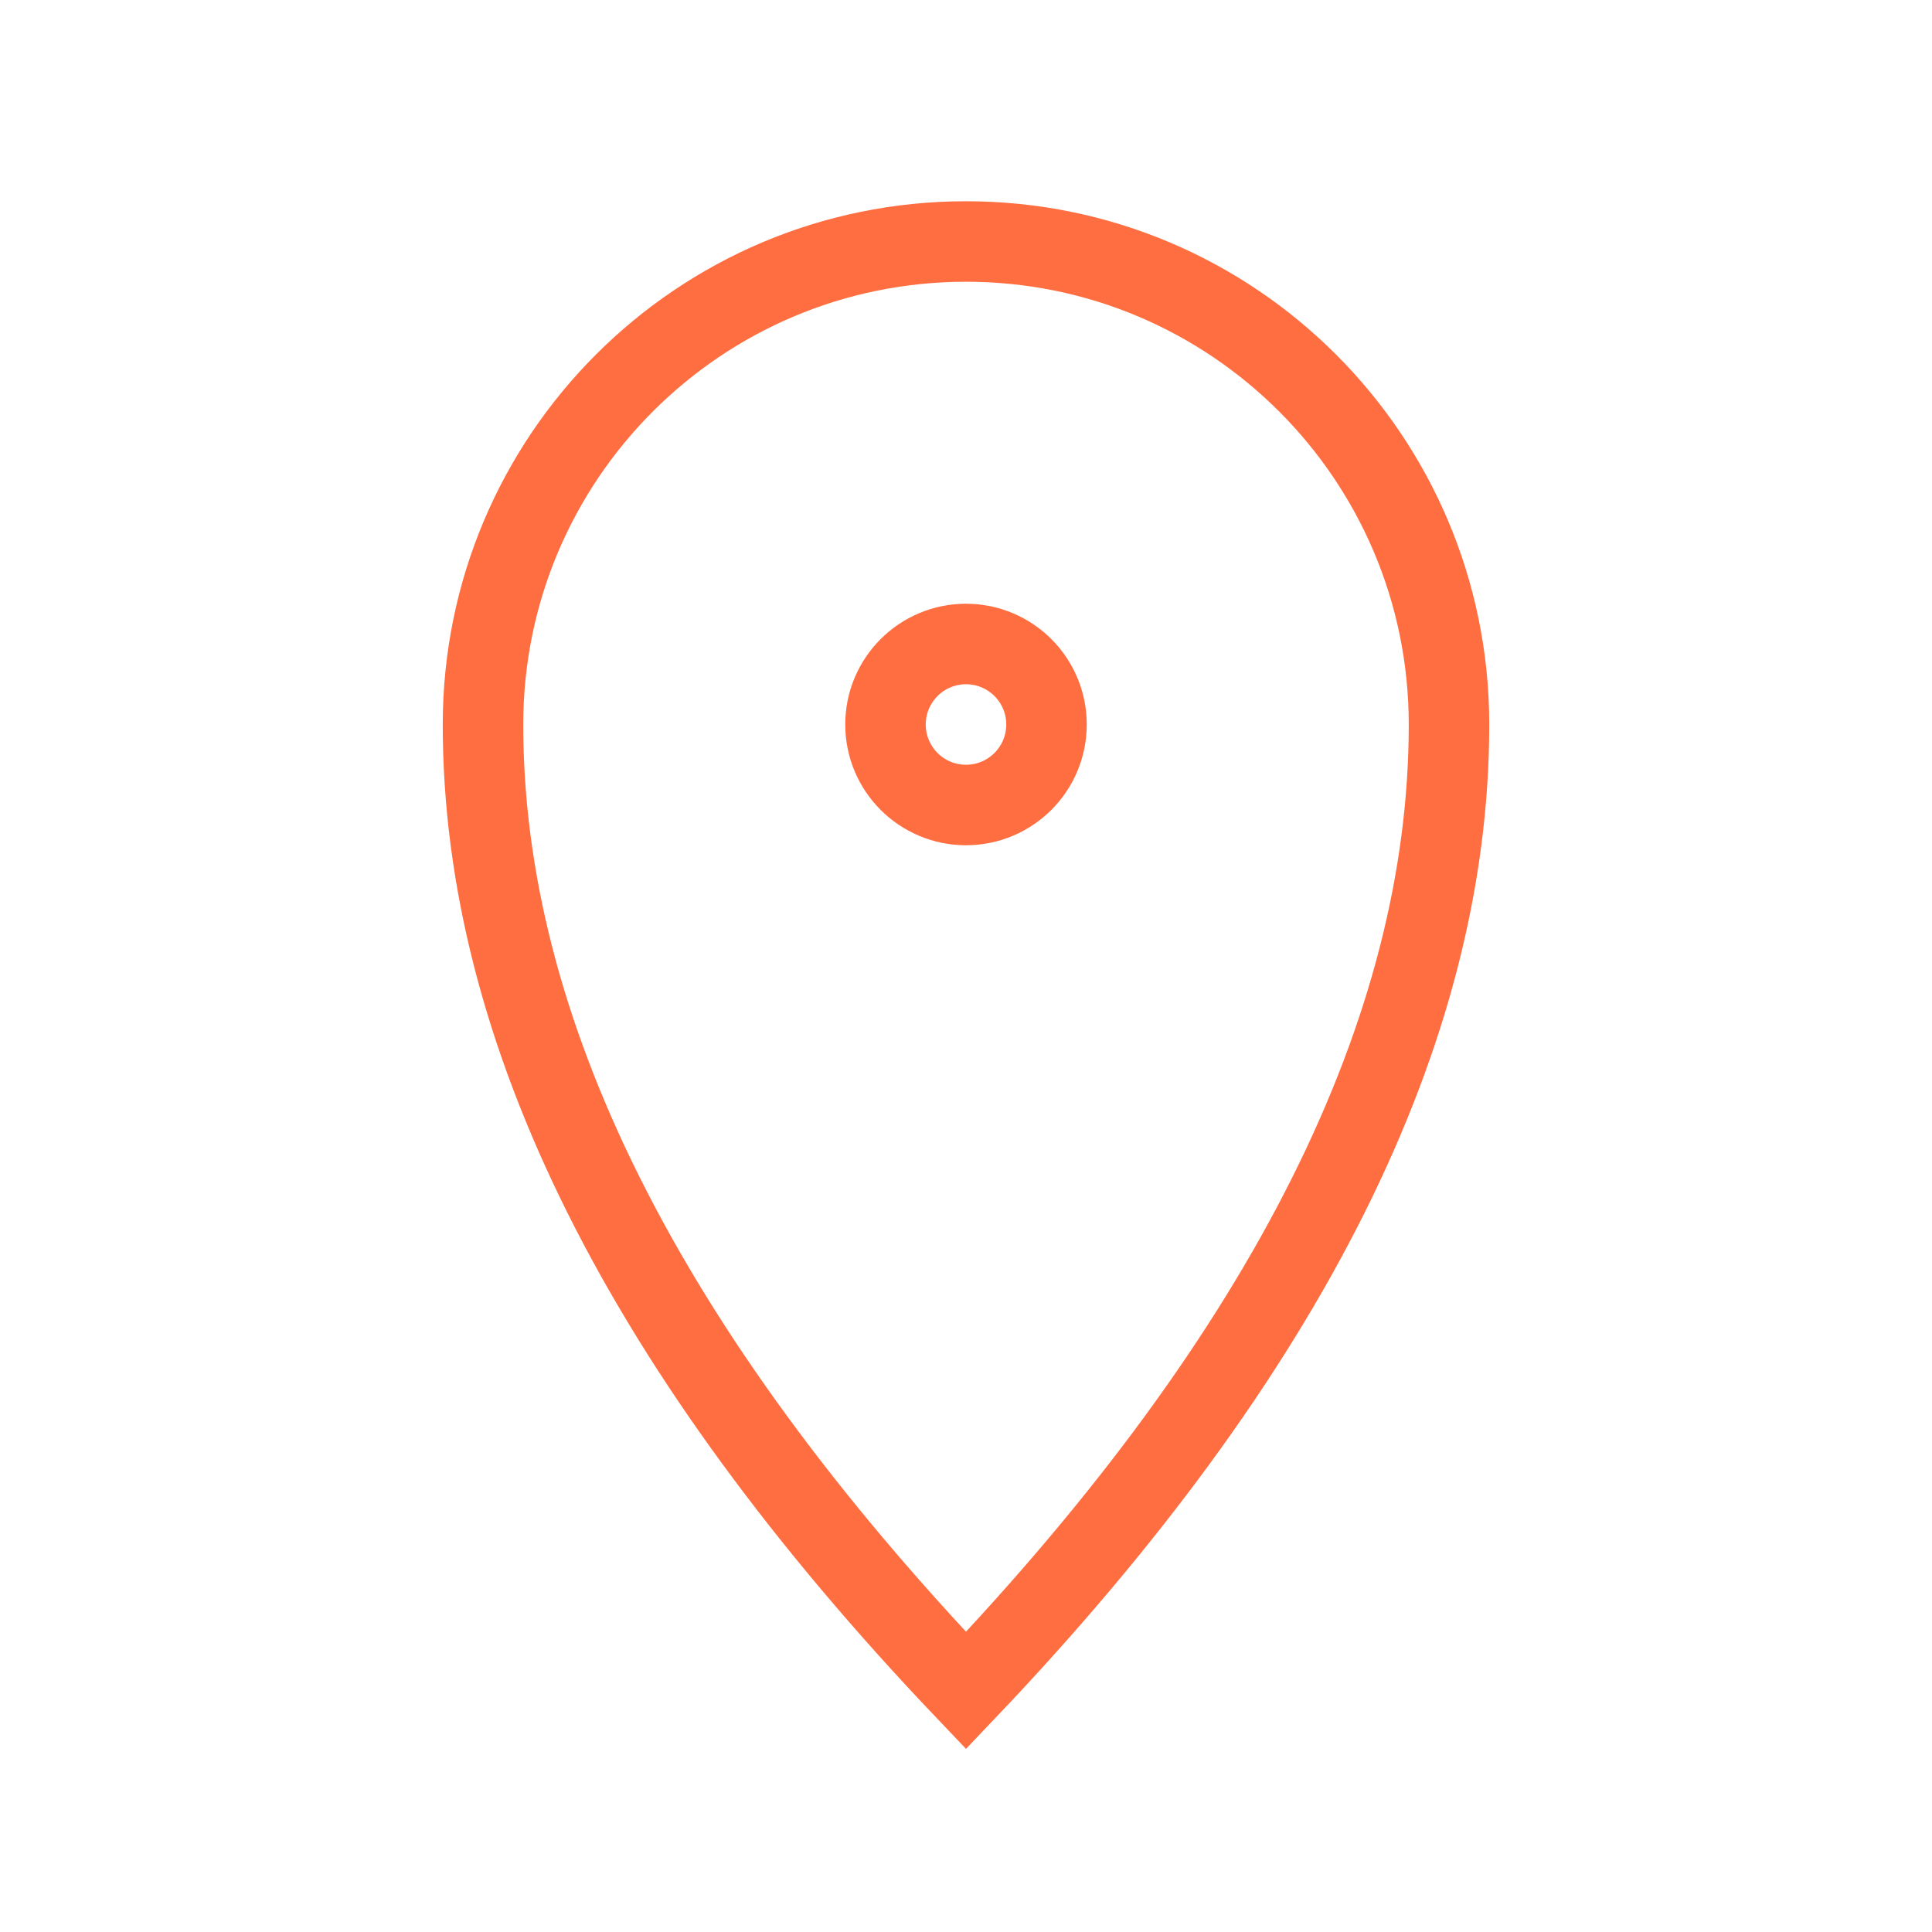 <svg role="img" xmlns="http://www.w3.org/2000/svg" width="48px" height="48px" viewBox="0 0 24 24" aria-labelledby="locationIconTitle locationIconDesc" stroke="#ff6e40" stroke-width="1" stroke-linecap="square" stroke-linejoin="miter" fill="none" color="#ff6e40"> <title id="locationIconTitle">Location</title> <desc id="locationIconDesc">Icon of a map pin</desc> <path d="M12,21 C16,16.8 18,12.8 18,9 C18,5.686 15.314,3 12,3 C8.686,3 6,5.686 6,9 C6,12.8 8,16.8 12,21 Z"/> <circle cx="12" cy="9" r="1"/> </svg>